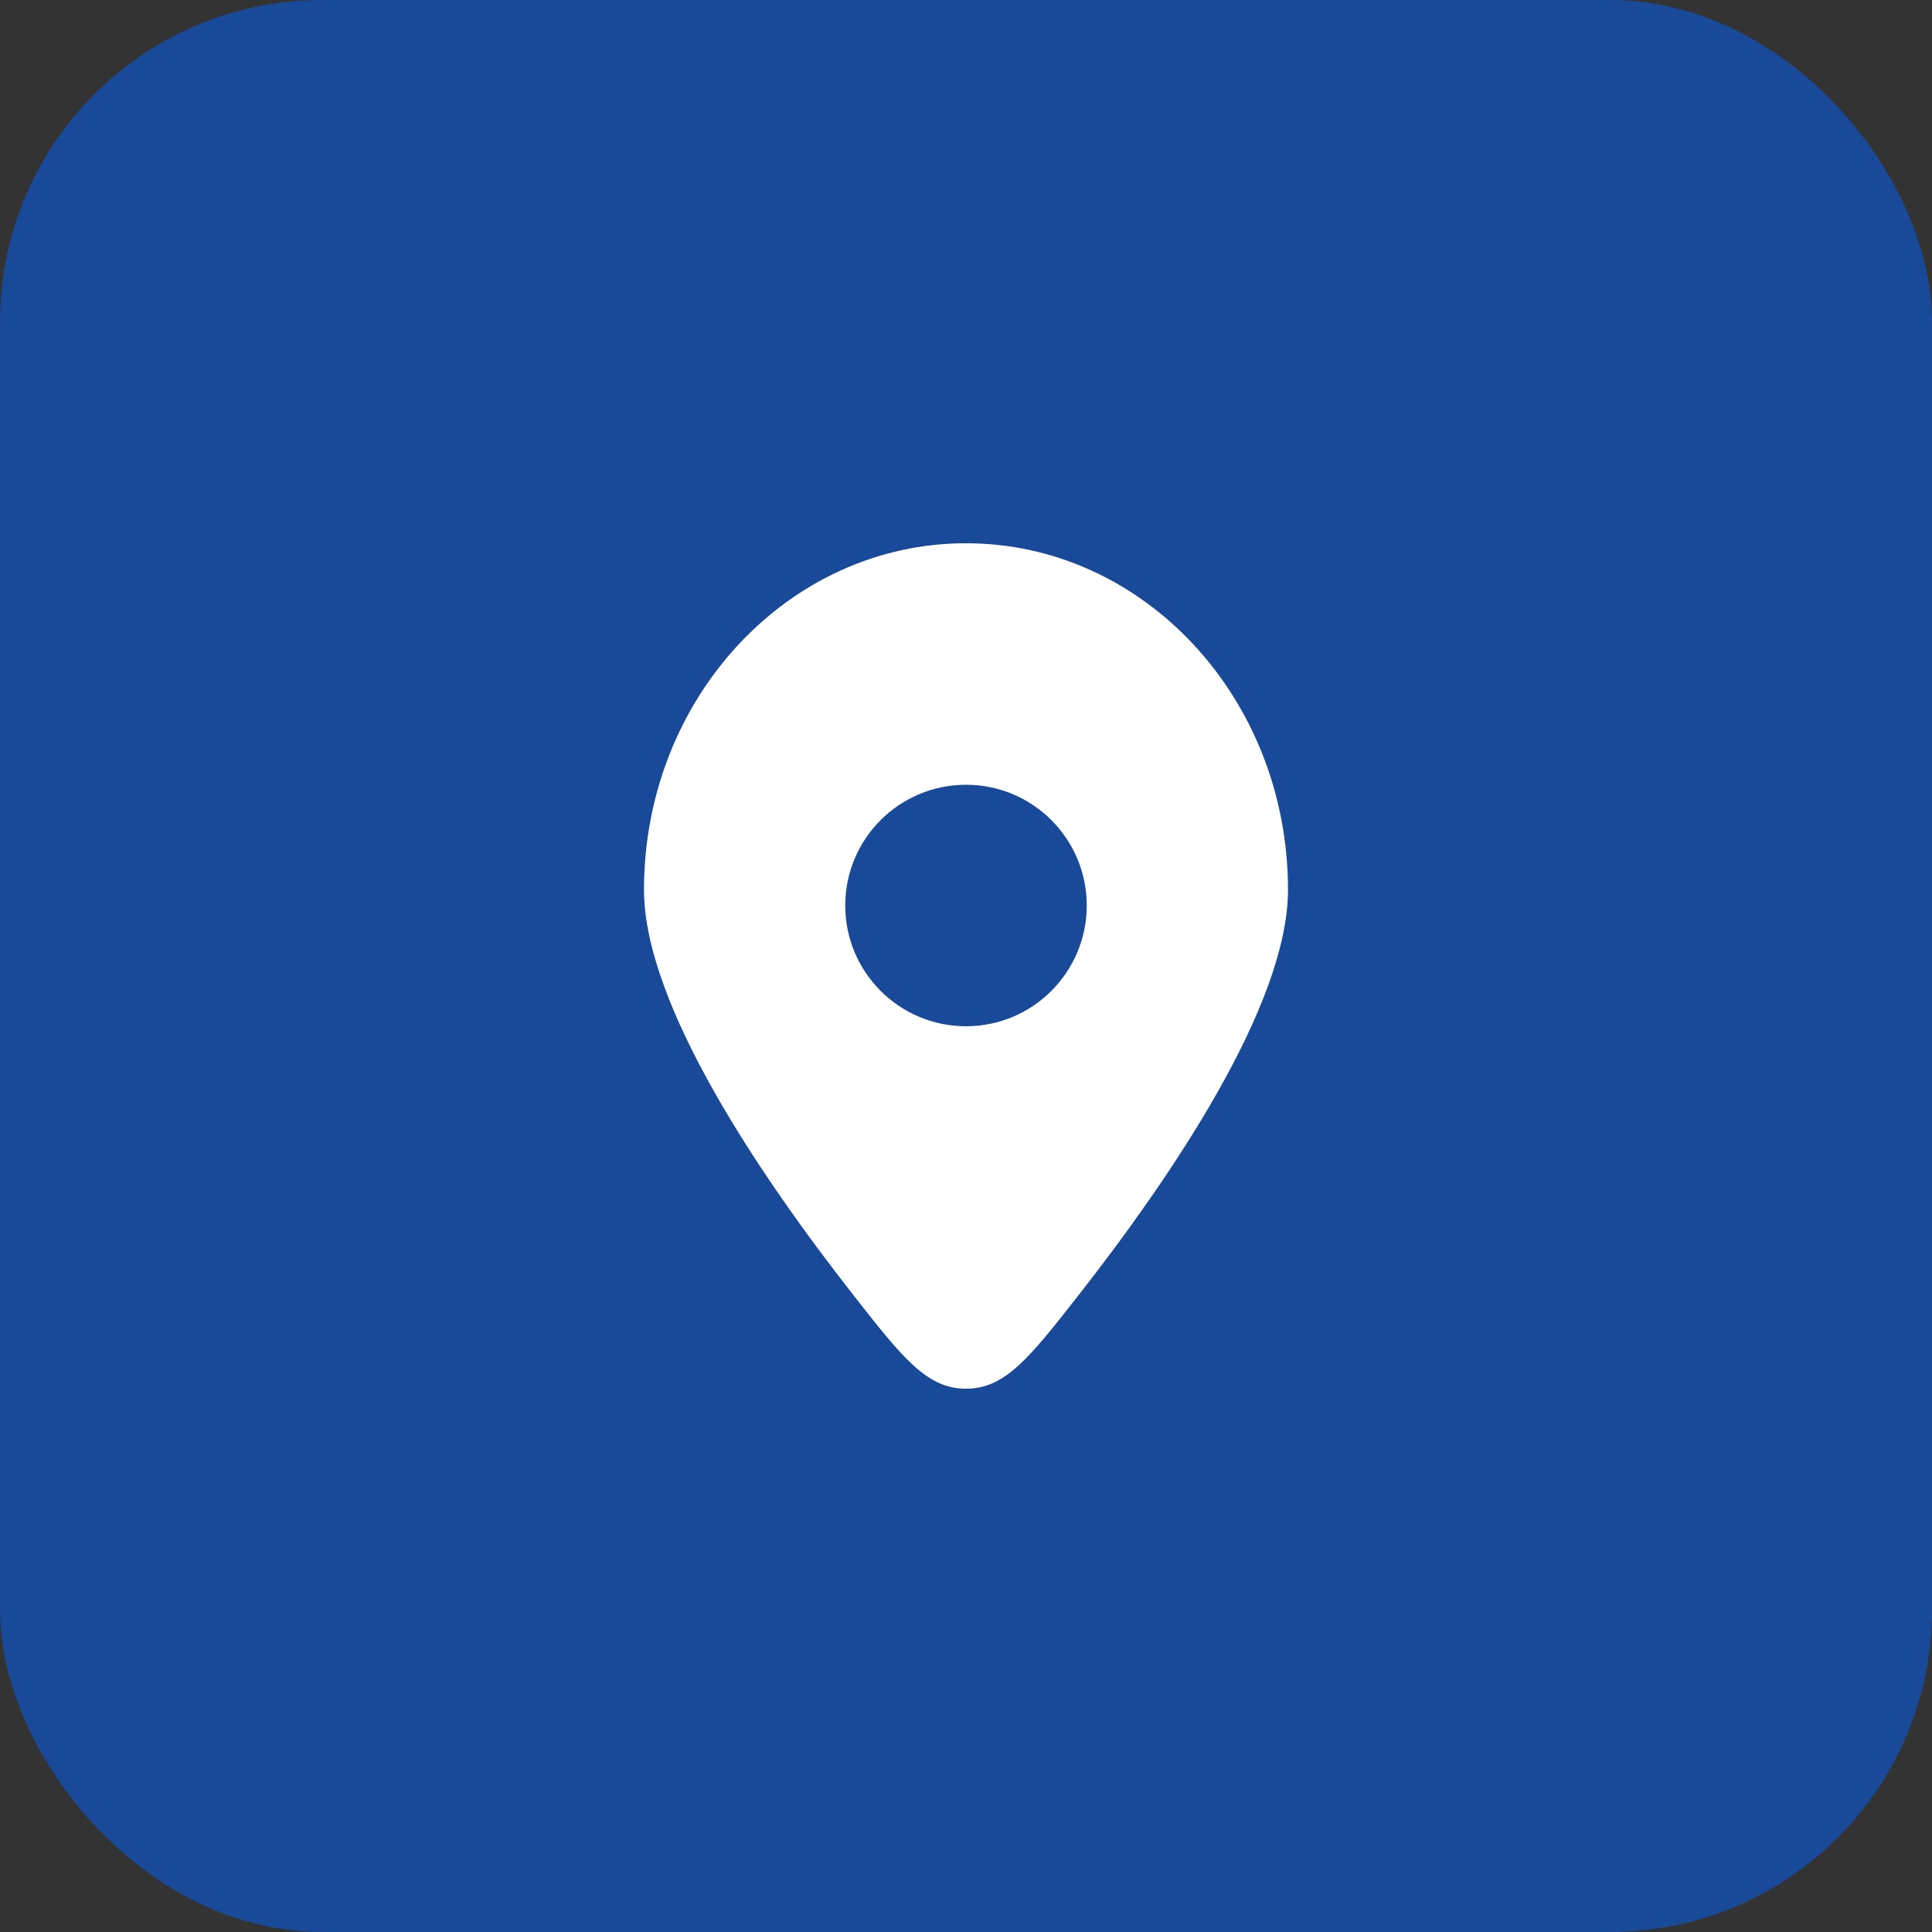 <svg width="48" height="48" viewBox="0 0 48 48" fill="none" xmlns="http://www.w3.org/2000/svg">
<rect x="0" y="0" width="48" height="48" fill="#333333" stroke="none"/>
<rect width="48" height="48" rx="8" fill="#0060FF" fill-opacity="0.5"/>
<path fill-rule="evenodd" clip-rule="evenodd" d="M26.781 32.198C29.09 29.252 32 24.973 32 22.106C32 17.351 28.418 13.497 24 13.497C19.582 13.497 16 17.351 16 22.106C16 24.973 18.91 29.252 21.219 32.198C22.424 33.734 23.027 34.502 24 34.502C24.973 34.502 25.576 33.734 26.781 32.198ZM24 25.497C22.343 25.497 21 24.154 21 22.497C21 20.84 22.343 19.497 24 19.497C25.657 19.497 27 20.84 27 22.497C27 24.154 25.657 25.497 24 25.497Z" fill="white"/>
</svg>
